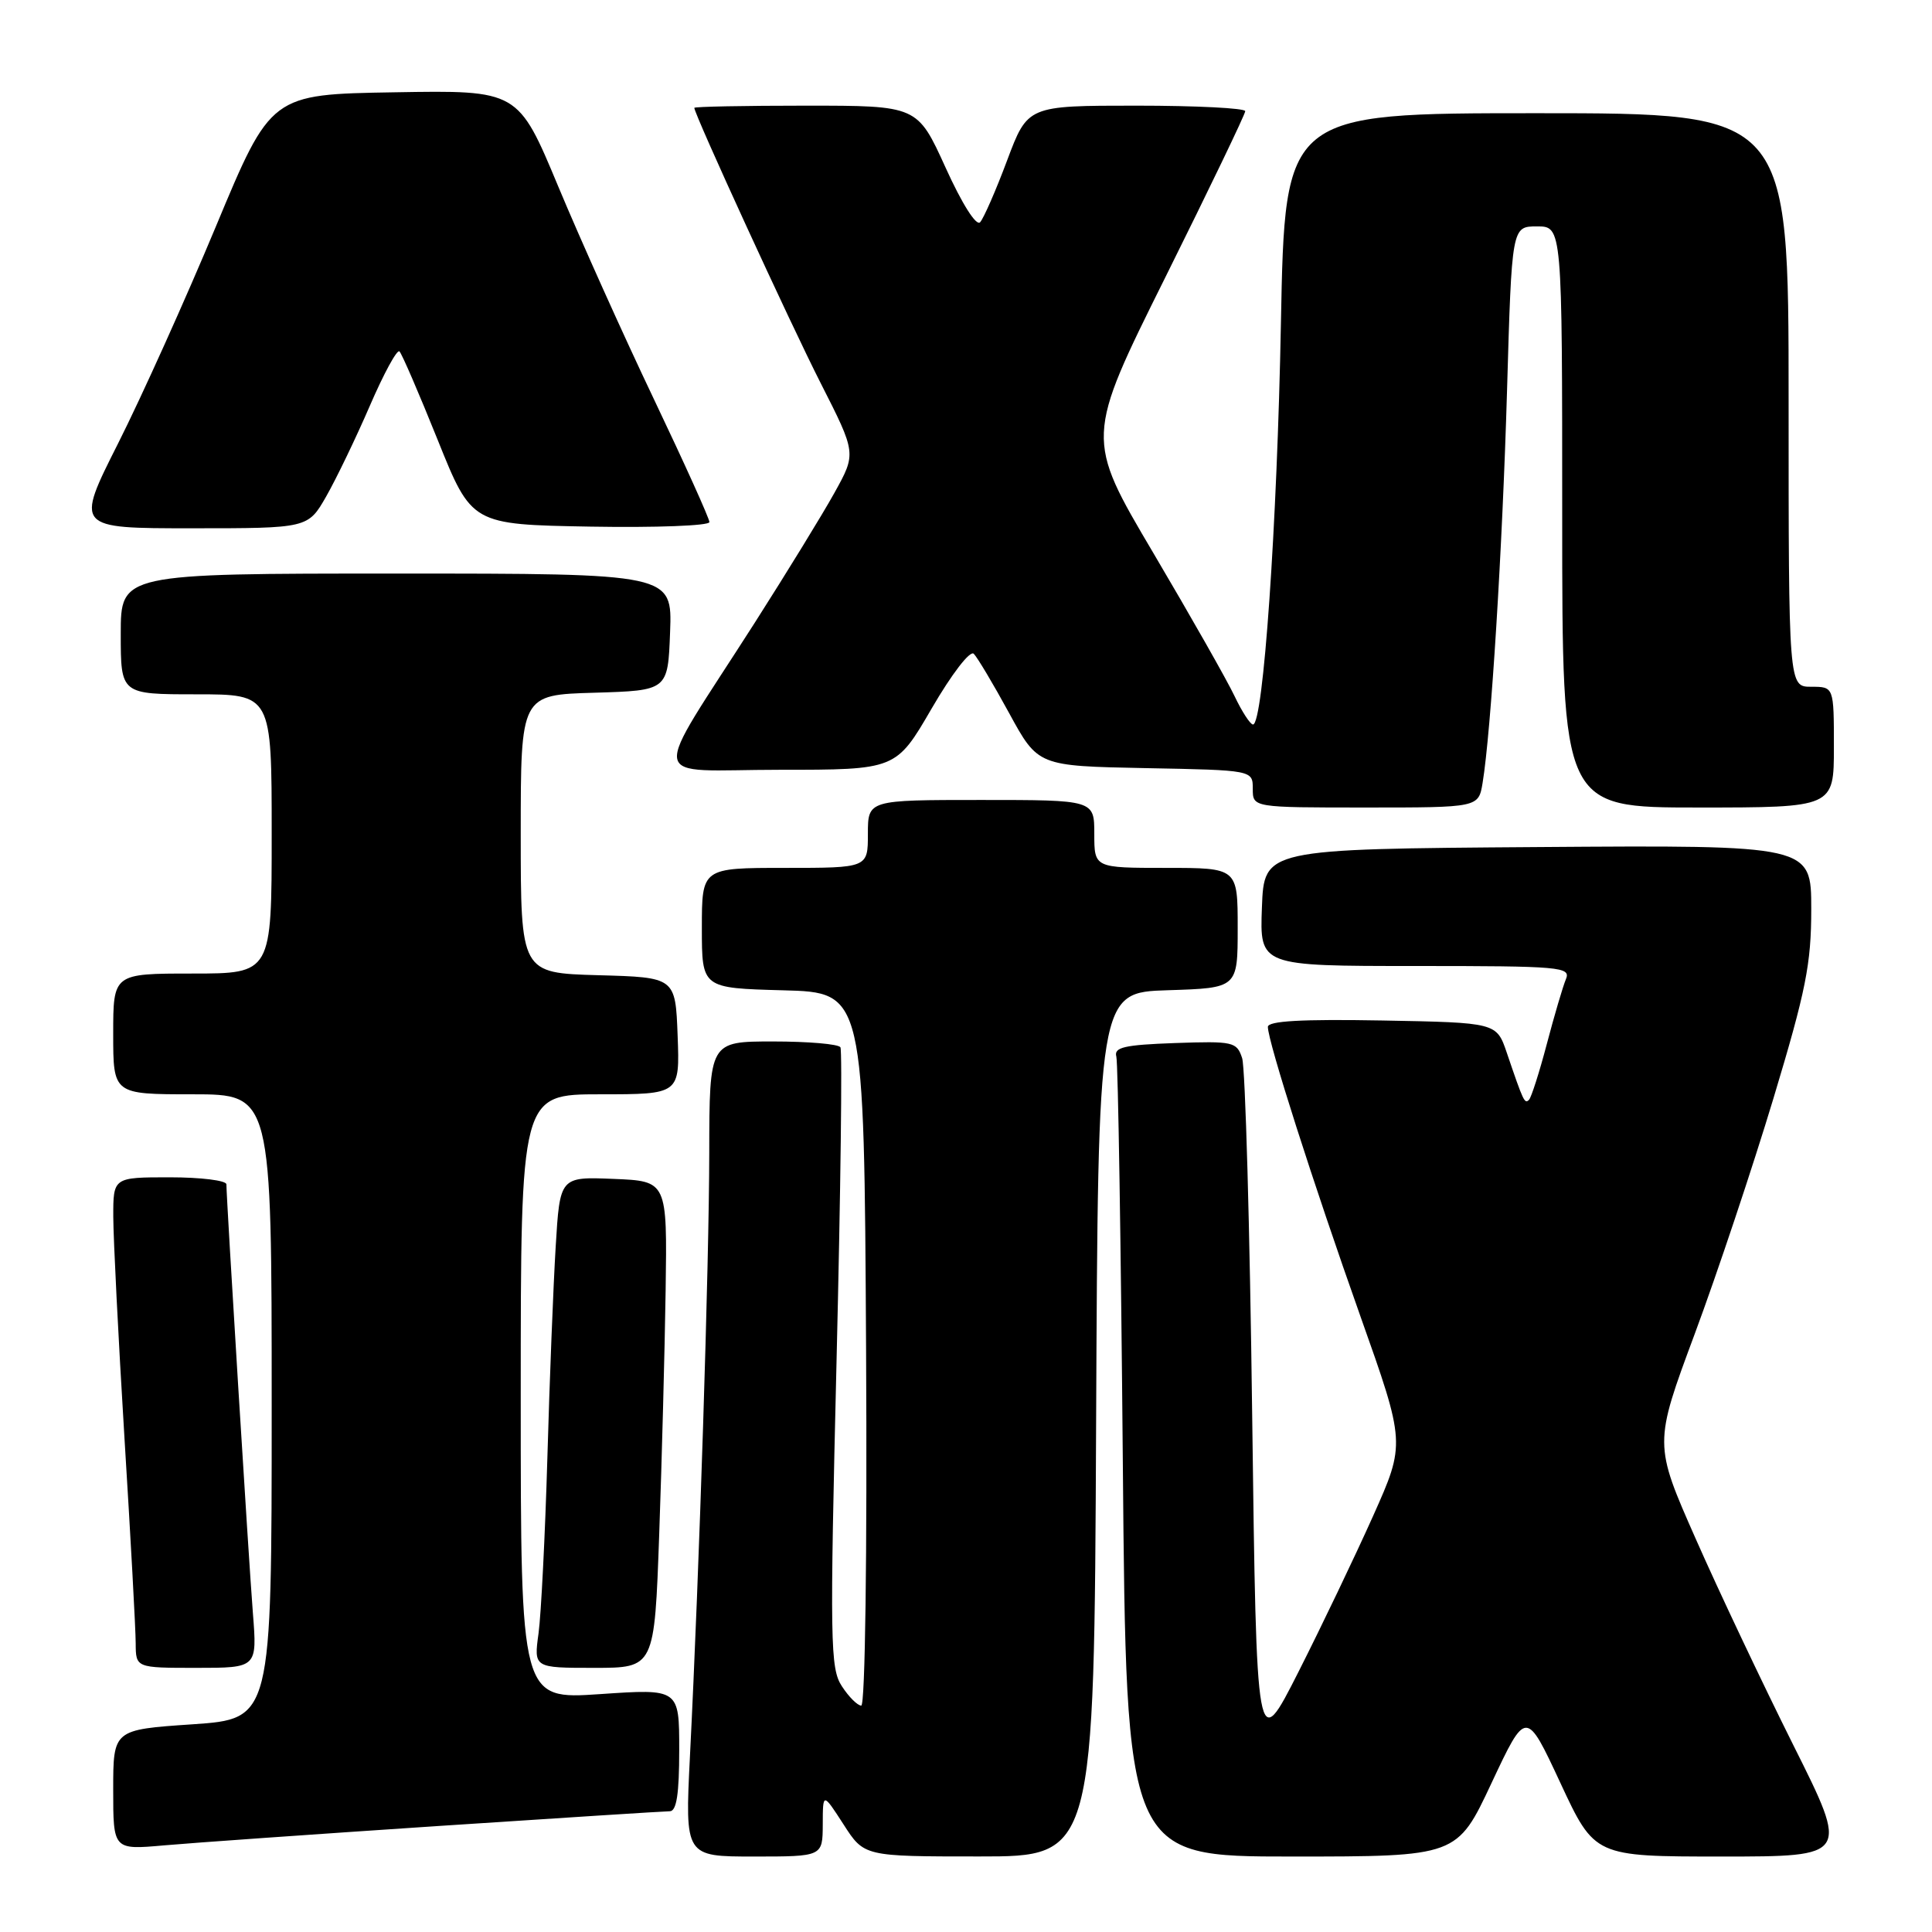 <?xml version="1.0" encoding="UTF-8" standalone="no"?>
<!DOCTYPE svg PUBLIC "-//W3C//DTD SVG 1.1//EN" "http://www.w3.org/Graphics/SVG/1.1/DTD/svg11.dtd" >
<svg xmlns="http://www.w3.org/2000/svg" xmlns:xlink="http://www.w3.org/1999/xlink" version="1.1" viewBox="0 0 256 256">
 <g >
 <path fill="currentColor"
d=" M 109.02 241.75 C 109.03 237.50 109.03 237.50 111.77 241.74 C 114.50 245.99 114.50 245.99 129.74 245.99 C 144.98 246.00 144.98 246.00 145.24 188.75 C 145.50 131.50 145.50 131.50 154.75 131.21 C 164.00 130.92 164.00 130.92 164.00 122.96 C 164.00 115.00 164.00 115.00 154.50 115.00 C 145.00 115.00 145.00 115.00 145.00 110.50 C 145.00 106.00 145.00 106.00 130.00 106.00 C 115.00 106.00 115.00 106.00 115.00 110.50 C 115.00 115.00 115.00 115.00 104.00 115.00 C 93.00 115.00 93.00 115.00 93.00 122.97 C 93.00 130.93 93.00 130.93 103.75 131.22 C 114.50 131.50 114.50 131.50 114.76 178.75 C 114.91 206.07 114.64 226.00 114.12 226.00 C 113.63 226.00 112.47 224.85 111.55 223.43 C 110.00 221.07 109.95 217.62 110.85 180.20 C 111.39 157.83 111.62 139.19 111.36 138.77 C 111.10 138.34 107.08 138.00 102.44 138.00 C 94.00 138.00 94.00 138.00 93.98 152.75 C 93.96 167.54 92.67 207.96 91.42 232.75 C 90.76 246.00 90.76 246.00 99.88 246.00 C 109.00 246.00 109.00 246.00 109.02 241.75 Z  M 197.64 236.25 C 202.22 226.50 202.22 226.50 206.76 236.25 C 211.30 246.00 211.30 246.00 228.15 246.00 C 245.01 246.00 245.01 246.00 237.63 231.25 C 233.58 223.14 227.75 210.84 224.70 203.92 C 219.14 191.34 219.14 191.34 224.56 176.75 C 227.54 168.73 232.23 154.69 234.99 145.54 C 239.30 131.24 240.00 127.74 240.00 120.45 C 240.00 111.98 240.00 111.98 203.75 112.24 C 167.50 112.50 167.50 112.50 167.21 120.25 C 166.92 128.00 166.92 128.00 187.56 128.00 C 206.84 128.00 208.17 128.12 207.49 129.75 C 207.09 130.71 205.95 134.58 204.96 138.34 C 203.97 142.10 202.90 145.43 202.60 145.73 C 202.02 146.31 201.87 146.00 199.66 139.50 C 198.30 135.50 198.30 135.50 183.15 135.22 C 172.47 135.03 168.00 135.28 168.00 136.07 C 168.00 138.00 174.02 156.82 180.25 174.38 C 186.24 191.26 186.24 191.26 181.94 200.88 C 179.57 206.17 175.13 215.45 172.07 221.50 C 166.50 232.50 166.50 232.50 165.92 187.50 C 165.61 162.75 165.01 141.47 164.59 140.21 C 163.88 138.04 163.42 137.94 155.67 138.21 C 148.98 138.45 147.58 138.77 147.92 140.00 C 148.15 140.82 148.53 165.01 148.78 193.75 C 149.23 246.00 149.23 246.00 171.15 246.00 C 193.07 246.00 193.07 246.00 197.64 236.25 Z  M 58.00 241.96 C 74.22 240.89 88.06 240.00 88.75 240.00 C 89.65 240.00 90.00 237.71 90.00 231.88 C 90.00 223.76 90.00 223.76 79.50 224.48 C 69.00 225.19 69.00 225.19 69.00 185.10 C 69.00 145.00 69.00 145.00 79.54 145.00 C 90.08 145.00 90.08 145.00 89.79 137.25 C 89.50 129.50 89.50 129.50 79.25 129.22 C 69.00 128.93 69.00 128.93 69.00 110.50 C 69.00 92.07 69.00 92.07 78.75 91.79 C 88.50 91.50 88.50 91.50 88.79 83.75 C 89.08 76.00 89.08 76.00 52.54 76.00 C 16.00 76.00 16.00 76.00 16.00 84.00 C 16.00 92.00 16.00 92.00 26.00 92.00 C 36.00 92.00 36.00 92.00 36.00 110.50 C 36.00 129.00 36.00 129.00 25.50 129.00 C 15.00 129.00 15.00 129.00 15.00 137.00 C 15.00 145.00 15.00 145.00 25.50 145.00 C 36.00 145.00 36.00 145.00 36.00 186.38 C 36.00 227.76 36.00 227.76 25.50 228.48 C 15.00 229.19 15.00 229.19 15.00 237.16 C 15.00 245.12 15.00 245.12 21.75 244.52 C 25.46 244.19 41.77 243.04 58.00 241.96 Z  M 33.51 213.75 C 32.96 206.82 30.00 158.86 30.00 156.93 C 30.00 156.42 26.62 156.00 22.50 156.00 C 15.00 156.00 15.00 156.00 15.01 161.25 C 15.02 164.14 15.68 177.30 16.49 190.50 C 17.31 203.70 17.98 215.96 17.98 217.75 C 18.00 221.00 18.00 221.00 26.04 221.00 C 34.08 221.00 34.08 221.00 33.51 213.75 Z  M 87.35 203.25 C 87.70 193.49 88.08 178.97 88.20 171.00 C 88.41 156.50 88.41 156.50 81.30 156.21 C 74.19 155.92 74.19 155.92 73.63 165.21 C 73.32 170.32 72.82 182.90 72.53 193.17 C 72.23 203.44 71.70 213.90 71.36 216.42 C 70.73 221.00 70.73 221.00 78.73 221.00 C 86.72 221.00 86.72 221.00 87.35 203.25 Z  M 196.45 103.75 C 197.57 96.98 199.08 72.70 199.69 51.75 C 200.32 30.00 200.32 30.00 203.66 30.00 C 207.00 30.00 207.00 30.00 207.00 68.50 C 207.00 107.00 207.00 107.00 225.00 107.00 C 243.00 107.00 243.00 107.00 243.00 99.00 C 243.00 91.00 243.00 91.00 240.00 91.00 C 237.00 91.00 237.00 91.00 237.00 53.00 C 237.00 15.00 237.00 15.00 203.63 15.00 C 170.26 15.00 170.26 15.00 169.73 42.75 C 169.23 69.59 167.39 96.00 166.03 96.00 C 165.67 96.00 164.57 94.31 163.59 92.25 C 162.62 90.19 157.77 81.65 152.82 73.27 C 143.82 58.04 143.82 58.04 154.41 36.75 C 160.23 25.04 165.00 15.13 165.00 14.73 C 165.00 14.33 158.51 14.00 150.59 14.00 C 136.17 14.00 136.17 14.00 133.45 21.25 C 131.96 25.24 130.34 28.93 129.87 29.45 C 129.36 30.00 127.47 27.01 125.29 22.20 C 121.56 14.00 121.56 14.00 106.78 14.00 C 98.65 14.00 92.00 14.13 92.00 14.29 C 92.00 15.14 104.71 42.84 108.75 50.78 C 113.47 60.07 113.47 60.07 110.58 65.28 C 108.99 68.15 104.23 75.90 100.02 82.50 C 85.96 104.50 85.54 102.00 103.28 102.00 C 118.73 102.00 118.73 102.00 123.45 93.88 C 126.11 89.30 128.54 86.14 129.03 86.63 C 129.51 87.11 131.62 90.65 133.72 94.50 C 137.54 101.50 137.54 101.50 151.77 101.78 C 166.00 102.05 166.00 102.05 166.00 104.53 C 166.00 107.00 166.00 107.00 180.95 107.00 C 195.91 107.00 195.91 107.00 196.45 103.75 Z  M 43.24 65.75 C 44.57 63.41 47.17 58.02 49.01 53.76 C 50.85 49.50 52.61 46.26 52.93 46.56 C 53.24 46.85 55.52 52.13 58.00 58.30 C 62.50 69.50 62.50 69.50 78.25 69.78 C 86.91 69.93 94.00 69.66 94.00 69.18 C 94.00 68.70 90.69 61.38 86.65 52.90 C 82.61 44.43 76.91 31.75 73.98 24.73 C 68.65 11.95 68.65 11.95 52.28 12.23 C 35.90 12.50 35.90 12.50 28.61 30.00 C 24.60 39.62 18.77 52.56 15.65 58.75 C 9.98 70.00 9.98 70.00 25.40 70.00 C 40.81 70.00 40.81 70.00 43.24 65.75 Z "/>
</g>
</svg>